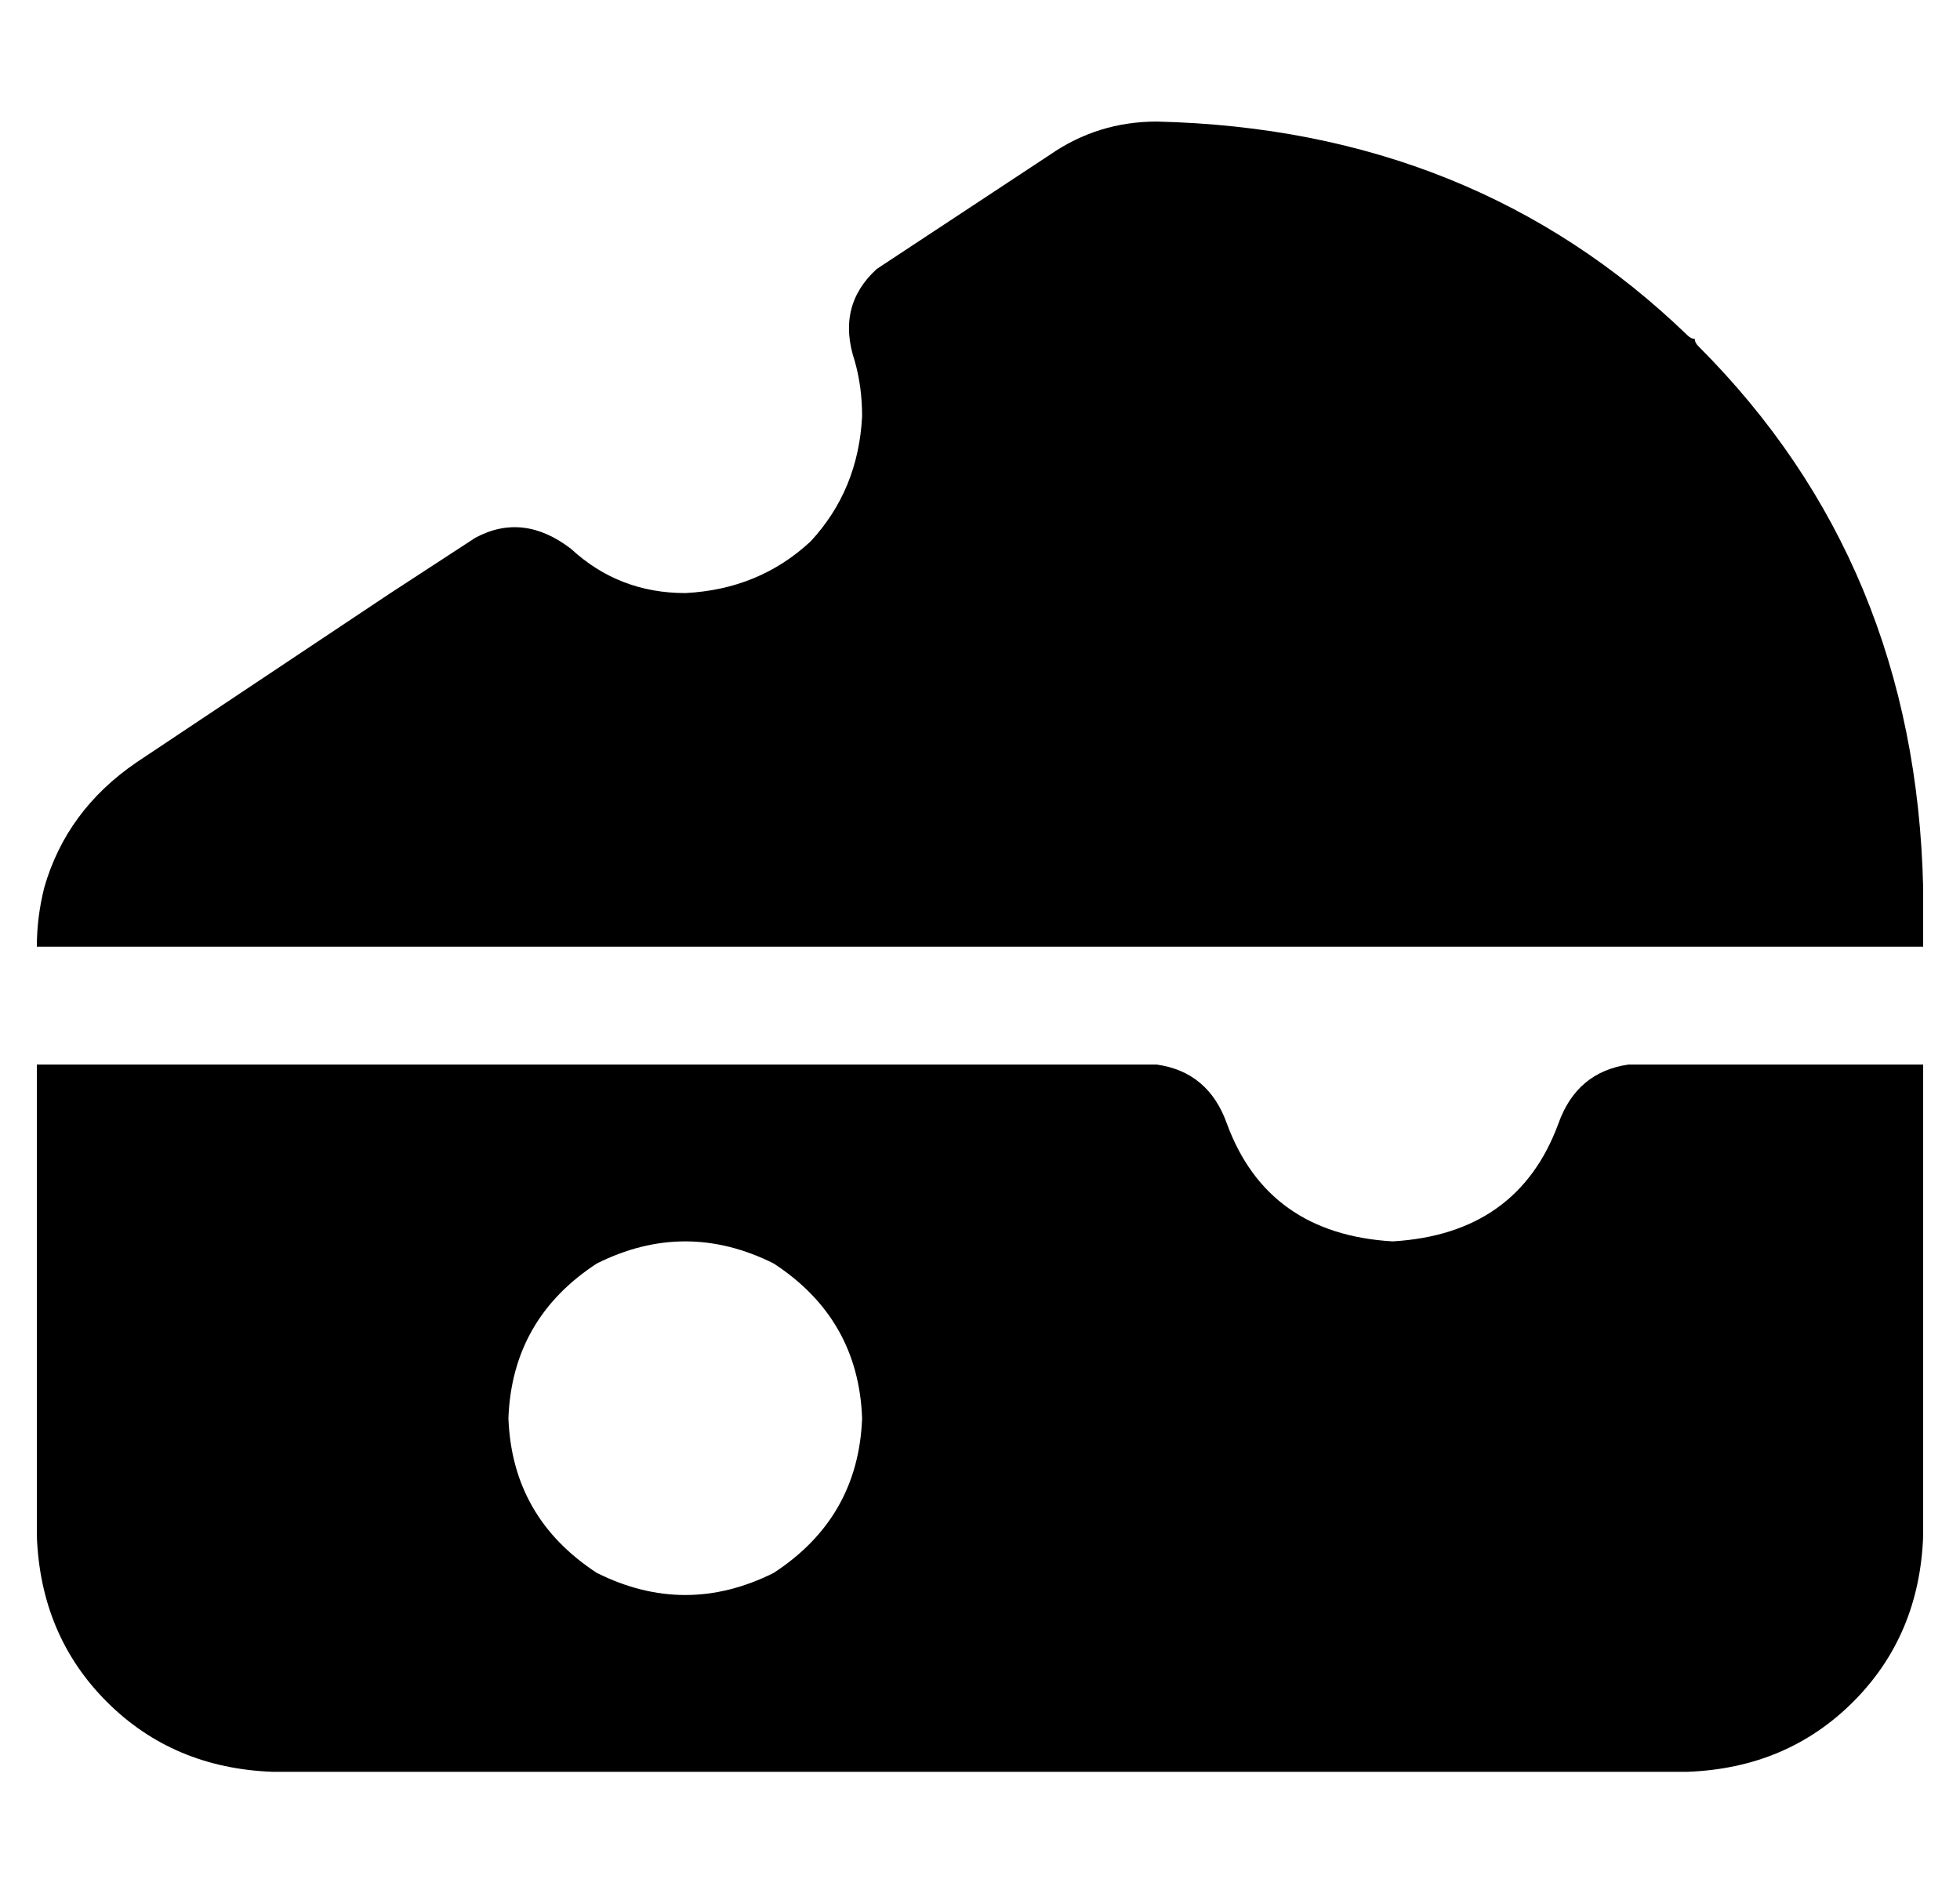 <?xml version="1.0" standalone="no"?>
<!DOCTYPE svg PUBLIC "-//W3C//DTD SVG 1.1//EN" "http://www.w3.org/Graphics/SVG/1.1/DTD/svg11.dtd" >
<svg xmlns="http://www.w3.org/2000/svg" xmlns:xlink="http://www.w3.org/1999/xlink" version="1.1" viewBox="-10 -40 532 512">
   <path fill="currentColor"
d="M451 54q59 59 61 147v16v0h-16h-496q0 -8 2 -16q6 -21 25 -34l69 -46v0l23 -15v0q13 -7 26 3q13 12 31 12q20 -1 34 -14q13 -14 14 -34q0 -8 -2 -15q-5 -15 6 -25l47 -31v0q13 -9 29 -9q86 2 144 58q1 1 2 1q0 1 1 2v0zM432 249h16h-16h80v16v0v112v0q-1 27 -19 45
t-45 19h-384v0q-27 -1 -45 -19t-19 -45v-112v0v-16v0h16h288q14 2 19 16q11 30 45 32q34 -2 45 -32q5 -14 19 -16v0zM224 345q-1 -27 -24 -42q-24 -12 -48 0q-23 15 -24 42q1 27 24 42q24 12 48 0q23 -15 24 -42v0z" />
</svg>

